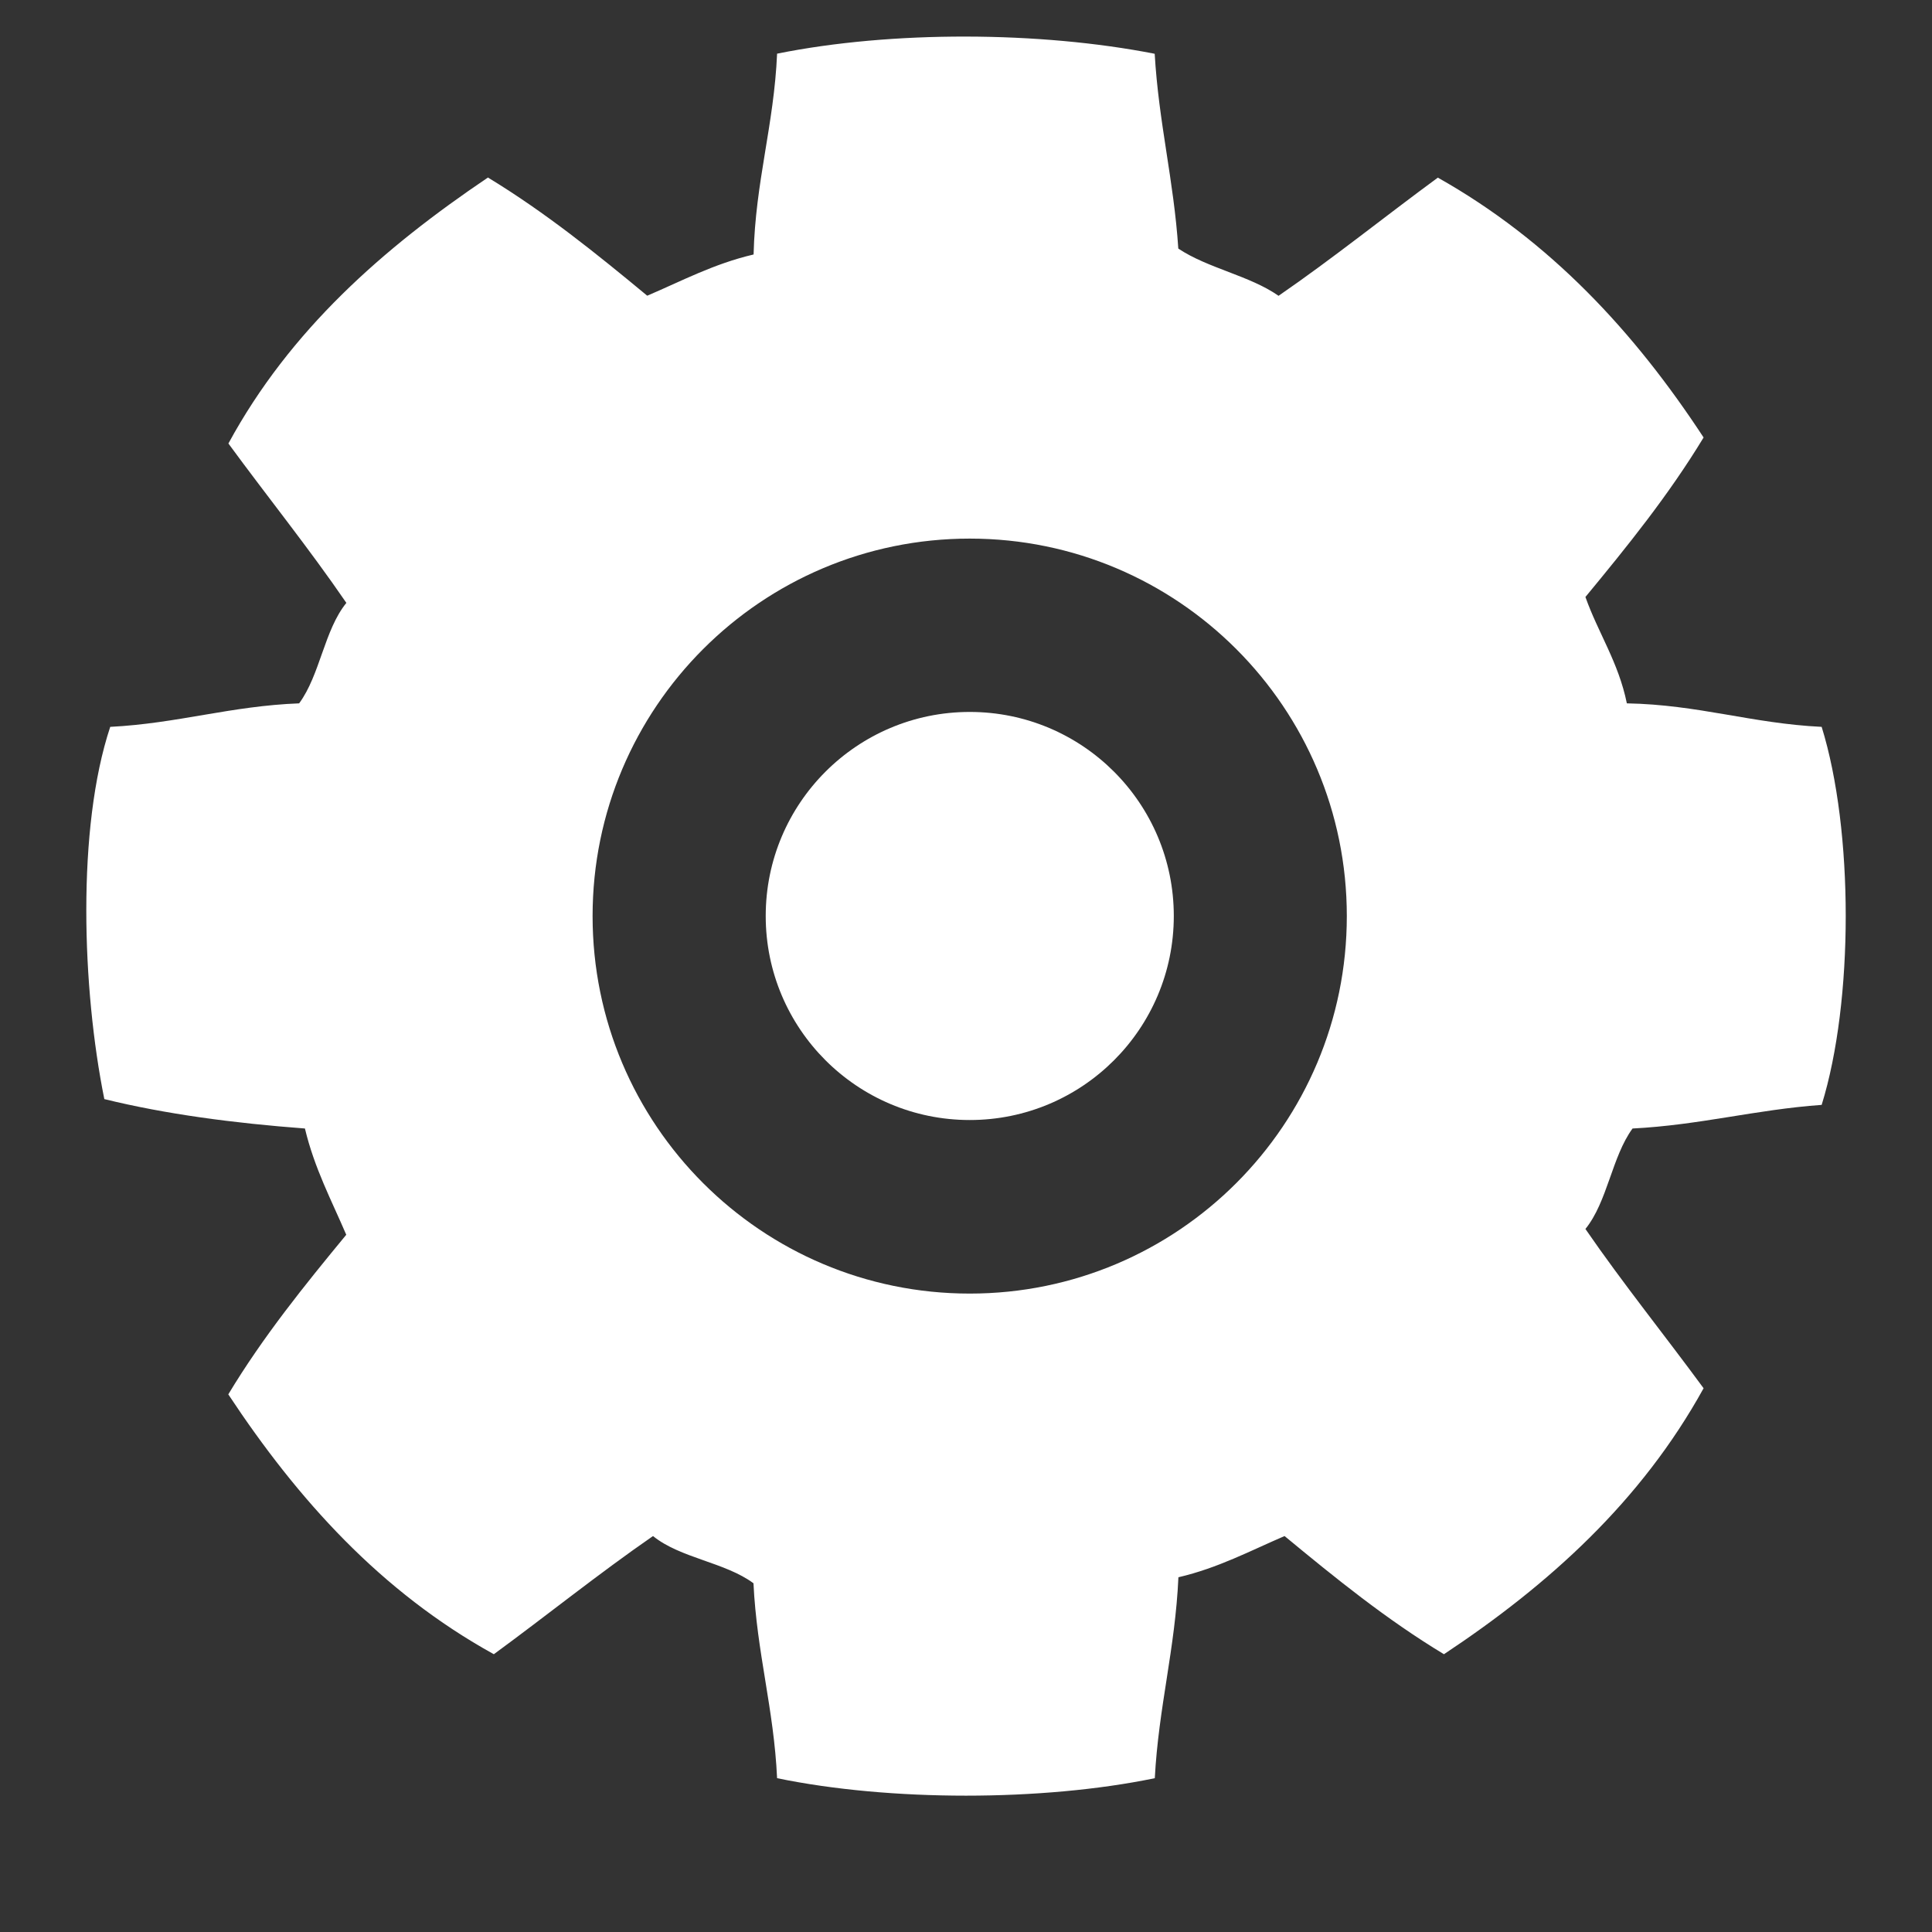 <?xml version="1.0" encoding="utf-8"?>
<!-- Generator: Adobe Illustrator 15.0.2, SVG Export Plug-In . SVG Version: 6.00 Build 0)  -->
<!DOCTYPE svg PUBLIC "-//W3C//DTD SVG 1.1//EN" "http://www.w3.org/Graphics/SVG/1.1/DTD/svg11.dtd">
<svg version="1.1" id="Layer_1" xmlns="http://www.w3.org/2000/svg" xmlns:xlink="http://www.w3.org/1999/xlink" x="0px" y="0px"
	 width="18px" height="18px" viewBox="0 0 18 18" enable-background="new 0 0 18 18" xml:space="preserve">
<rect x="0" y="0" width="18" height="18" fill="#333333" stroke="none"/>
<g>
	<path fill-rule="evenodd" clip-rule="evenodd" fill="#FFFFFF" d="M16.972,10.294c0.299-0.962,0.299-2.559,0-3.522
		c-0.647-0.031-1.149-0.207-1.815-0.219C15.079,6.17,14.891,5.9,14.771,5.562c0.39-0.472,0.775-0.948,1.101-1.486
		c-0.646-0.986-1.431-1.833-2.476-2.421c-0.496,0.364-0.974,0.75-1.484,1.101c-0.268-0.188-0.658-0.256-0.934-0.44
		c-0.042-0.637-0.183-1.175-0.22-1.815C9.688,0.291,8.31,0.284,7.24,0.5C7.211,1.167,7.038,1.69,7.021,2.371
		C6.649,2.458,6.352,2.618,6.03,2.755C5.559,2.365,5.083,1.98,4.546,1.654c-0.975,0.658-1.844,1.42-2.418,2.478
		c0.364,0.497,0.749,0.974,1.099,1.485C3.021,5.87,2.982,6.289,2.787,6.553C2.152,6.577,1.656,6.74,1.027,6.772
		C0.713,7.716,0.765,9.217,0.972,10.24c0.574,0.141,1.205,0.224,1.869,0.274c0.088,0.37,0.248,0.67,0.385,0.99
		c-0.39,0.473-0.775,0.949-1.099,1.487c0.649,0.982,1.422,1.84,2.474,2.421c0.497-0.364,0.974-0.749,1.483-1.101
		c0.253,0.206,0.672,0.244,0.936,0.44C7.051,15.4,7.21,15.919,7.24,16.567c1.049,0.217,2.471,0.217,3.519,0
		c0.035-0.661,0.19-1.203,0.22-1.872c0.369-0.086,0.67-0.247,0.989-0.384c0.472,0.39,0.947,0.776,1.485,1.101
		c0.98-0.65,1.838-1.425,2.419-2.478c-0.364-0.496-0.75-0.974-1.101-1.484c0.206-0.254,0.246-0.672,0.439-0.936
		C15.838,10.482,16.356,10.338,16.972,10.294z M9.035,12.052c-1.941,0-3.514-1.574-3.514-3.517c0-1.942,1.573-3.517,3.514-3.517
		c1.939,0,3.513,1.574,3.513,3.517C12.548,10.478,10.974,12.052,9.035,12.052z"/>
	<circle fill-rule="evenodd" clip-rule="evenodd" fill="#FFFFFF" cx="9.035" cy="8.534" r="1.901"/>
</g>
</svg>
